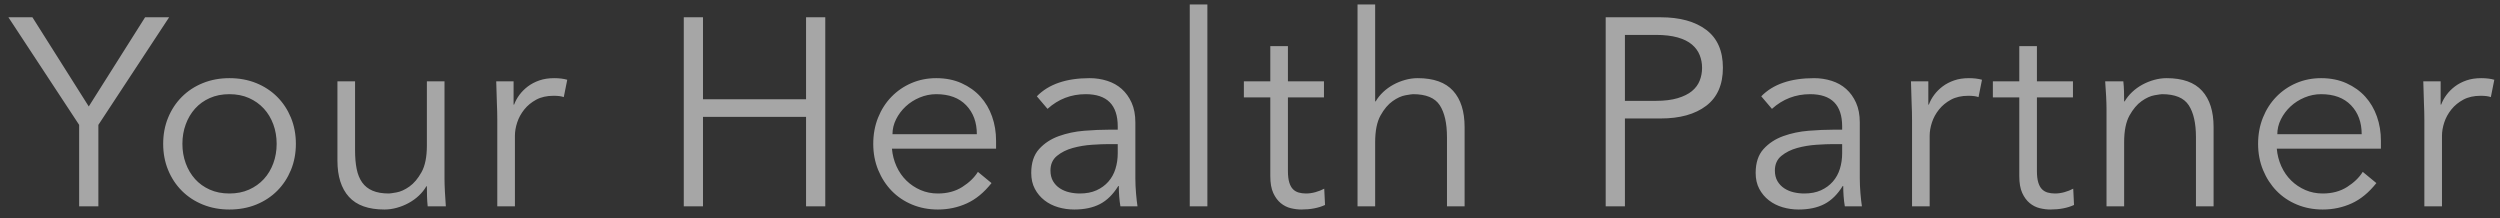 <?xml version="1.0" encoding="UTF-8"?>
<svg width="206px" height="18px" viewBox="0 0 206 18" version="1.1" xmlns="http://www.w3.org/2000/svg" xmlns:xlink="http://www.w3.org/1999/xlink">
    <rect x="0" y="0" width="206" height="18" fill="#333333" stroke="none"/>
    <title>YourHealthPartner@2x</title>
    <g id="Page-1" stroke="none" stroke-width="1" fill="none" fill-rule="evenodd" fill-opacity="0.565">
        <g id="Home-page" transform="translate(-154, -234)" fill="#FFFFFF" fill-rule="nonzero">
            <path d="M162.106,251 L162.106,244.29 L167.936,235.424 L165.956,235.424 L161.314,242.772 L156.672,235.424 L154.692,235.424 L160.522,244.29 L160.522,251 L162.106,251 Z M172.902,251.264 C173.708,251.264 174.445,251.128 175.113,250.857 C175.78,250.586 176.356,250.208 176.84,249.724 C177.324,249.24 177.701,248.668 177.973,248.008 C178.244,247.348 178.38,246.629 178.38,245.852 C178.38,245.075 178.244,244.356 177.973,243.696 C177.701,243.036 177.324,242.464 176.84,241.98 C176.356,241.496 175.78,241.118 175.113,240.847 C174.445,240.576 173.708,240.44 172.902,240.44 C172.11,240.44 171.38,240.576 170.713,240.847 C170.045,241.118 169.47,241.496 168.986,241.98 C168.502,242.464 168.124,243.036 167.853,243.696 C167.581,244.356 167.446,245.075 167.446,245.852 C167.446,246.629 167.581,247.348 167.853,248.008 C168.124,248.668 168.502,249.24 168.986,249.724 C169.47,250.208 170.045,250.586 170.713,250.857 C171.38,251.128 172.11,251.264 172.902,251.264 Z M172.902,249.944 C172.3,249.944 171.761,249.838 171.285,249.625 C170.808,249.412 170.405,249.123 170.075,248.756 C169.745,248.389 169.488,247.957 169.305,247.458 C169.121,246.959 169.03,246.424 169.03,245.852 C169.03,245.28 169.121,244.745 169.305,244.246 C169.488,243.747 169.745,243.315 170.075,242.948 C170.405,242.581 170.808,242.292 171.285,242.079 C171.761,241.866 172.3,241.76 172.902,241.76 C173.503,241.76 174.042,241.866 174.519,242.079 C174.995,242.292 175.402,242.581 175.74,242.948 C176.077,243.315 176.337,243.747 176.521,244.246 C176.704,244.745 176.796,245.28 176.796,245.852 C176.796,246.424 176.704,246.959 176.521,247.458 C176.337,247.957 176.077,248.389 175.74,248.756 C175.402,249.123 174.995,249.412 174.519,249.625 C174.042,249.838 173.503,249.944 172.902,249.944 Z M185.677,251.264 C186.015,251.264 186.356,251.216 186.7,251.121 C187.045,251.026 187.371,250.894 187.679,250.725 C187.987,250.556 188.266,250.355 188.515,250.12 C188.765,249.885 188.97,249.629 189.131,249.35 L189.131,249.35 L189.175,249.35 C189.175,249.629 189.179,249.904 189.186,250.175 C189.194,250.446 189.212,250.721 189.241,251 L189.241,251 L190.737,251 C190.708,250.619 190.682,250.215 190.66,249.79 C190.638,249.365 190.627,249.013 190.627,248.734 L190.627,248.734 L190.627,240.704 L189.175,240.704 L189.175,245.984 C189.175,246.923 189.029,247.656 188.735,248.184 C188.442,248.712 188.108,249.108 187.734,249.372 C187.36,249.636 187.005,249.797 186.667,249.856 C186.33,249.915 186.125,249.944 186.051,249.944 C185.509,249.944 185.058,249.867 184.698,249.713 C184.339,249.559 184.053,249.332 183.84,249.031 C183.628,248.73 183.477,248.36 183.389,247.92 C183.301,247.48 183.257,246.974 183.257,246.402 L183.257,246.402 L183.257,240.704 L181.805,240.704 L181.805,247.238 C181.805,248.529 182.121,249.522 182.751,250.219 C183.382,250.916 184.357,251.264 185.677,251.264 Z M196.429,251 L196.429,245.192 C196.429,244.84 196.491,244.473 196.616,244.092 C196.741,243.711 196.935,243.355 197.199,243.025 C197.463,242.695 197.793,242.424 198.189,242.211 C198.585,241.998 199.062,241.892 199.619,241.892 C199.986,241.892 200.264,241.929 200.455,242.002 L200.455,242.002 L200.741,240.572 C200.433,240.484 200.074,240.44 199.663,240.44 C199.208,240.44 198.801,240.502 198.442,240.627 C198.083,240.752 197.767,240.917 197.496,241.122 C197.225,241.327 196.994,241.558 196.803,241.815 C196.612,242.072 196.466,242.339 196.363,242.618 L196.363,242.618 L196.319,242.618 L196.319,240.704 L194.889,240.704 C194.904,241.452 194.922,242.061 194.944,242.53 C194.966,242.999 194.977,243.461 194.977,243.916 L194.977,243.916 L194.977,251 L196.429,251 Z M211.927,251 L211.927,243.63 L220.419,243.63 L220.419,251 L222.003,251 L222.003,235.424 L220.419,235.424 L220.419,242.178 L211.927,242.178 L211.927,235.424 L210.343,235.424 L210.343,251 L211.927,251 Z M231.28,251.264 C232.131,251.264 232.927,251.095 233.667,250.758 C234.408,250.421 235.086,249.863 235.702,249.086 L235.702,249.086 L234.58,248.162 C234.287,248.631 233.858,249.046 233.293,249.405 C232.729,249.764 232.058,249.944 231.28,249.944 C230.767,249.944 230.29,249.849 229.85,249.658 C229.41,249.467 229.022,249.207 228.684,248.877 C228.347,248.547 228.076,248.155 227.87,247.7 C227.665,247.245 227.54,246.761 227.496,246.248 L227.496,246.248 L236.076,246.248 L236.076,245.588 C236.076,244.884 235.966,244.22 235.746,243.597 C235.526,242.974 235.207,242.431 234.789,241.969 C234.371,241.507 233.854,241.137 233.238,240.858 C232.622,240.579 231.926,240.44 231.148,240.44 C230.415,240.44 229.733,240.576 229.102,240.847 C228.472,241.118 227.922,241.496 227.452,241.98 C226.983,242.464 226.616,243.036 226.352,243.696 C226.088,244.356 225.956,245.075 225.956,245.852 C225.956,246.629 226.092,247.348 226.363,248.008 C226.635,248.668 227.005,249.24 227.474,249.724 C227.944,250.208 228.505,250.586 229.157,250.857 C229.81,251.128 230.518,251.264 231.28,251.264 Z M234.492,245.06 L227.54,245.06 C227.54,244.635 227.639,244.224 227.837,243.828 C228.035,243.432 228.299,243.08 228.629,242.772 C228.959,242.464 229.344,242.218 229.784,242.035 C230.224,241.852 230.679,241.76 231.148,241.76 C232.204,241.76 233.026,242.064 233.612,242.673 C234.199,243.282 234.492,244.077 234.492,245.06 L234.492,245.06 Z M242.516,251.264 C243.352,251.264 244.06,251.114 244.639,250.813 C245.218,250.512 245.721,250.017 246.146,249.328 L246.146,249.328 L246.19,249.328 C246.19,249.607 246.201,249.893 246.223,250.186 C246.245,250.479 246.278,250.751 246.322,251 L246.322,251 L247.73,251 C247.686,250.721 247.646,250.366 247.609,249.933 C247.572,249.5 247.554,249.086 247.554,248.69 L247.554,248.69 L247.554,244.092 C247.554,243.461 247.451,242.919 247.246,242.464 C247.041,242.009 246.769,241.632 246.432,241.331 C246.095,241.03 245.695,240.807 245.233,240.66 C244.771,240.513 244.291,240.44 243.792,240.44 C241.856,240.44 240.404,240.939 239.436,241.936 L239.436,241.936 L240.316,242.97 C241.211,242.163 242.259,241.76 243.462,241.76 C245.222,241.76 246.102,242.647 246.102,244.422 L246.102,244.422 L246.102,244.686 L245.376,244.686 C244.76,244.686 244.082,244.715 243.341,244.774 C242.6,244.833 241.904,244.979 241.251,245.214 C240.598,245.449 240.056,245.804 239.623,246.281 C239.19,246.758 238.974,247.414 238.974,248.25 C238.974,248.749 239.073,249.185 239.271,249.559 C239.469,249.933 239.733,250.248 240.063,250.505 C240.393,250.762 240.771,250.952 241.196,251.077 C241.621,251.202 242.061,251.264 242.516,251.264 Z M242.978,249.944 C242.685,249.944 242.395,249.911 242.109,249.845 C241.823,249.779 241.563,249.669 241.328,249.515 C241.093,249.361 240.906,249.163 240.767,248.921 C240.628,248.679 240.558,248.389 240.558,248.052 C240.558,247.539 240.738,247.135 241.097,246.842 C241.456,246.549 241.889,246.332 242.395,246.193 C242.901,246.054 243.429,245.966 243.979,245.929 C244.529,245.892 244.987,245.874 245.354,245.874 L245.354,245.874 L246.102,245.874 L246.102,246.622 C246.102,247.077 246.04,247.506 245.915,247.909 C245.79,248.312 245.596,248.664 245.332,248.965 C245.068,249.266 244.742,249.504 244.353,249.68 C243.964,249.856 243.506,249.944 242.978,249.944 Z M253.488,251 L253.488,234.368 L252.036,234.368 L252.036,251 L253.488,251 Z M261.225,251.264 C261.988,251.264 262.641,251.139 263.183,250.89 L263.183,250.89 L263.117,249.548 C262.897,249.665 262.655,249.761 262.391,249.834 C262.127,249.907 261.871,249.944 261.621,249.944 C261.401,249.944 261.2,249.918 261.016,249.867 C260.833,249.816 260.675,249.724 260.543,249.592 C260.411,249.46 260.309,249.273 260.235,249.031 C260.162,248.789 260.125,248.477 260.125,248.096 L260.125,248.096 L260.125,242.024 L263.095,242.024 L263.095,240.704 L260.125,240.704 L260.125,237.8 L258.673,237.8 L258.673,240.704 L256.495,240.704 L256.495,242.024 L258.673,242.024 L258.673,248.514 C258.673,249.086 258.754,249.548 258.915,249.9 C259.077,250.252 259.282,250.531 259.531,250.736 C259.781,250.941 260.056,251.081 260.356,251.154 C260.657,251.227 260.947,251.264 261.225,251.264 Z M267.313,251 L267.313,245.72 C267.313,244.781 267.46,244.048 267.753,243.52 C268.046,242.992 268.38,242.596 268.754,242.332 C269.128,242.068 269.484,241.907 269.821,241.848 C270.158,241.789 270.364,241.76 270.437,241.76 C271.508,241.76 272.241,242.064 272.637,242.673 C273.033,243.282 273.231,244.158 273.231,245.302 L273.231,245.302 L273.231,251 L274.683,251 L274.683,244.466 C274.683,243.175 274.368,242.182 273.737,241.485 C273.106,240.788 272.131,240.44 270.811,240.44 C270.474,240.44 270.133,240.488 269.788,240.583 C269.443,240.678 269.117,240.81 268.809,240.979 C268.501,241.148 268.222,241.349 267.973,241.584 C267.724,241.819 267.518,242.075 267.357,242.354 L267.357,242.354 L267.313,242.354 L267.313,234.368 L265.861,234.368 L265.861,251 L267.313,251 Z M287.893,251 L287.893,243.762 L290.841,243.762 C292.425,243.762 293.675,243.414 294.592,242.717 C295.508,242.02 295.967,240.975 295.967,239.582 C295.967,238.189 295.508,237.147 294.592,236.458 C293.675,235.769 292.425,235.424 290.841,235.424 L290.841,235.424 L286.309,235.424 L286.309,251 L287.893,251 Z M290.445,242.31 L287.893,242.31 L287.893,236.876 L290.445,236.876 C291.149,236.876 291.746,236.946 292.238,237.085 C292.729,237.224 293.121,237.419 293.415,237.668 C293.708,237.917 293.921,238.207 294.053,238.537 C294.185,238.867 294.251,239.215 294.251,239.582 C294.251,239.963 294.185,240.319 294.053,240.649 C293.921,240.979 293.708,241.265 293.415,241.507 C293.121,241.749 292.729,241.943 292.238,242.09 C291.746,242.237 291.149,242.31 290.445,242.31 L290.445,242.31 Z M302.208,251.264 C303.044,251.264 303.752,251.114 304.331,250.813 C304.911,250.512 305.413,250.017 305.838,249.328 L305.838,249.328 L305.882,249.328 C305.882,249.607 305.893,249.893 305.915,250.186 C305.937,250.479 305.97,250.751 306.014,251 L306.014,251 L307.422,251 C307.378,250.721 307.338,250.366 307.301,249.933 C307.265,249.5 307.246,249.086 307.246,248.69 L307.246,248.69 L307.246,244.092 C307.246,243.461 307.144,242.919 306.938,242.464 C306.733,242.009 306.462,241.632 306.124,241.331 C305.787,241.03 305.387,240.807 304.925,240.66 C304.463,240.513 303.983,240.44 303.484,240.44 C301.548,240.44 300.096,240.939 299.128,241.936 L299.128,241.936 L300.008,242.97 C300.903,242.163 301.952,241.76 303.154,241.76 C304.914,241.76 305.794,242.647 305.794,244.422 L305.794,244.422 L305.794,244.686 L305.068,244.686 C304.452,244.686 303.774,244.715 303.033,244.774 C302.293,244.833 301.596,244.979 300.943,245.214 C300.291,245.449 299.748,245.804 299.315,246.281 C298.883,246.758 298.666,247.414 298.666,248.25 C298.666,248.749 298.765,249.185 298.963,249.559 C299.161,249.933 299.425,250.248 299.755,250.505 C300.085,250.762 300.463,250.952 300.888,251.077 C301.314,251.202 301.754,251.264 302.208,251.264 Z M302.67,249.944 C302.377,249.944 302.087,249.911 301.801,249.845 C301.515,249.779 301.255,249.669 301.02,249.515 C300.786,249.361 300.599,249.163 300.459,248.921 C300.32,248.679 300.25,248.389 300.25,248.052 C300.25,247.539 300.43,247.135 300.789,246.842 C301.149,246.549 301.581,246.332 302.087,246.193 C302.593,246.054 303.121,245.966 303.671,245.929 C304.221,245.892 304.68,245.874 305.046,245.874 L305.046,245.874 L305.794,245.874 L305.794,246.622 C305.794,247.077 305.732,247.506 305.607,247.909 C305.483,248.312 305.288,248.664 305.024,248.965 C304.76,249.266 304.434,249.504 304.045,249.68 C303.657,249.856 303.198,249.944 302.67,249.944 Z M313.004,251 L313.004,245.192 C313.004,244.84 313.066,244.473 313.191,244.092 C313.316,243.711 313.51,243.355 313.774,243.025 C314.038,242.695 314.368,242.424 314.764,242.211 C315.16,241.998 315.637,241.892 316.194,241.892 C316.561,241.892 316.839,241.929 317.03,242.002 L317.03,242.002 L317.316,240.572 C317.008,240.484 316.649,240.44 316.238,240.44 C315.783,240.44 315.376,240.502 315.017,240.627 C314.658,240.752 314.342,240.917 314.071,241.122 C313.8,241.327 313.569,241.558 313.378,241.815 C313.187,242.072 313.041,242.339 312.938,242.618 L312.938,242.618 L312.894,242.618 L312.894,240.704 L311.464,240.704 C311.479,241.452 311.497,242.061 311.519,242.53 C311.541,242.999 311.552,243.461 311.552,243.916 L311.552,243.916 L311.552,251 L313.004,251 Z M322.942,251.264 C323.704,251.264 324.357,251.139 324.9,250.89 L324.9,250.89 L324.834,249.548 C324.614,249.665 324.372,249.761 324.108,249.834 C323.844,249.907 323.587,249.944 323.338,249.944 C323.118,249.944 322.916,249.918 322.733,249.867 C322.549,249.816 322.392,249.724 322.26,249.592 C322.128,249.46 322.025,249.273 321.952,249.031 C321.878,248.789 321.842,248.477 321.842,248.096 L321.842,248.096 L321.842,242.024 L324.812,242.024 L324.812,240.704 L321.842,240.704 L321.842,237.8 L320.39,237.8 L320.39,240.704 L318.212,240.704 L318.212,242.024 L320.39,242.024 L320.39,248.514 C320.39,249.086 320.47,249.548 320.632,249.9 C320.793,250.252 320.998,250.531 321.248,250.736 C321.497,250.941 321.772,251.081 322.073,251.154 C322.373,251.227 322.663,251.264 322.942,251.264 Z M329.029,251 L329.029,245.72 C329.029,244.781 329.176,244.048 329.469,243.52 C329.763,242.992 330.096,242.596 330.47,242.332 C330.844,242.068 331.2,241.907 331.537,241.848 C331.875,241.789 332.08,241.76 332.153,241.76 C333.224,241.76 333.957,242.064 334.353,242.673 C334.749,243.282 334.947,244.158 334.947,245.302 L334.947,245.302 L334.947,251 L336.399,251 L336.399,244.466 C336.399,243.175 336.084,242.182 335.453,241.485 C334.823,240.788 333.847,240.44 332.527,240.44 C332.19,240.44 331.849,240.488 331.504,240.583 C331.16,240.678 330.833,240.81 330.525,240.979 C330.217,241.148 329.939,241.349 329.689,241.584 C329.44,241.819 329.235,242.075 329.073,242.354 L329.073,242.354 L329.029,242.354 C329.029,242.075 329.026,241.8 329.018,241.529 C329.011,241.258 328.993,240.983 328.963,240.704 L328.963,240.704 L327.467,240.704 C327.497,241.085 327.522,241.489 327.544,241.914 C327.566,242.339 327.577,242.691 327.577,242.97 L327.577,242.97 L327.577,251 L329.029,251 Z M345.391,251.264 C346.242,251.264 347.037,251.095 347.778,250.758 C348.519,250.421 349.197,249.863 349.813,249.086 L349.813,249.086 L348.691,248.162 C348.398,248.631 347.969,249.046 347.404,249.405 C346.839,249.764 346.168,249.944 345.391,249.944 C344.878,249.944 344.401,249.849 343.961,249.658 C343.521,249.467 343.132,249.207 342.795,248.877 C342.458,248.547 342.186,248.155 341.981,247.7 C341.776,247.245 341.651,246.761 341.607,246.248 L341.607,246.248 L350.187,246.248 L350.187,245.588 C350.187,244.884 350.077,244.22 349.857,243.597 C349.637,242.974 349.318,242.431 348.9,241.969 C348.482,241.507 347.965,241.137 347.349,240.858 C346.733,240.579 346.036,240.44 345.259,240.44 C344.526,240.44 343.844,240.576 343.213,240.847 C342.582,241.118 342.032,241.496 341.563,241.98 C341.094,242.464 340.727,243.036 340.463,243.696 C340.199,244.356 340.067,245.075 340.067,245.852 C340.067,246.629 340.203,247.348 340.474,248.008 C340.745,248.668 341.116,249.24 341.585,249.724 C342.054,250.208 342.615,250.586 343.268,250.857 C343.921,251.128 344.628,251.264 345.391,251.264 Z M348.603,245.06 L341.651,245.06 C341.651,244.635 341.75,244.224 341.948,243.828 C342.146,243.432 342.41,243.08 342.74,242.772 C343.07,242.464 343.455,242.218 343.895,242.035 C344.335,241.852 344.79,241.76 345.259,241.76 C346.315,241.76 347.136,242.064 347.723,242.673 C348.31,243.282 348.603,244.077 348.603,245.06 L348.603,245.06 Z M355.219,251 L355.219,245.192 C355.219,244.84 355.281,244.473 355.406,244.092 C355.531,243.711 355.725,243.355 355.989,243.025 C356.253,242.695 356.583,242.424 356.979,242.211 C357.375,241.998 357.852,241.892 358.409,241.892 C358.776,241.892 359.054,241.929 359.245,242.002 L359.245,242.002 L359.531,240.572 C359.223,240.484 358.864,240.44 358.453,240.44 C357.998,240.44 357.591,240.502 357.232,240.627 C356.873,240.752 356.557,240.917 356.286,241.122 C356.015,241.327 355.784,241.558 355.593,241.815 C355.402,242.072 355.256,242.339 355.153,242.618 L355.153,242.618 L355.109,242.618 L355.109,240.704 L353.679,240.704 C353.694,241.452 353.712,242.061 353.734,242.53 C353.756,242.999 353.767,243.461 353.767,243.916 L353.767,243.916 L353.767,251 L355.219,251 Z" id="YourHealthPartner"></path>
        </g>
    </g>
</svg>